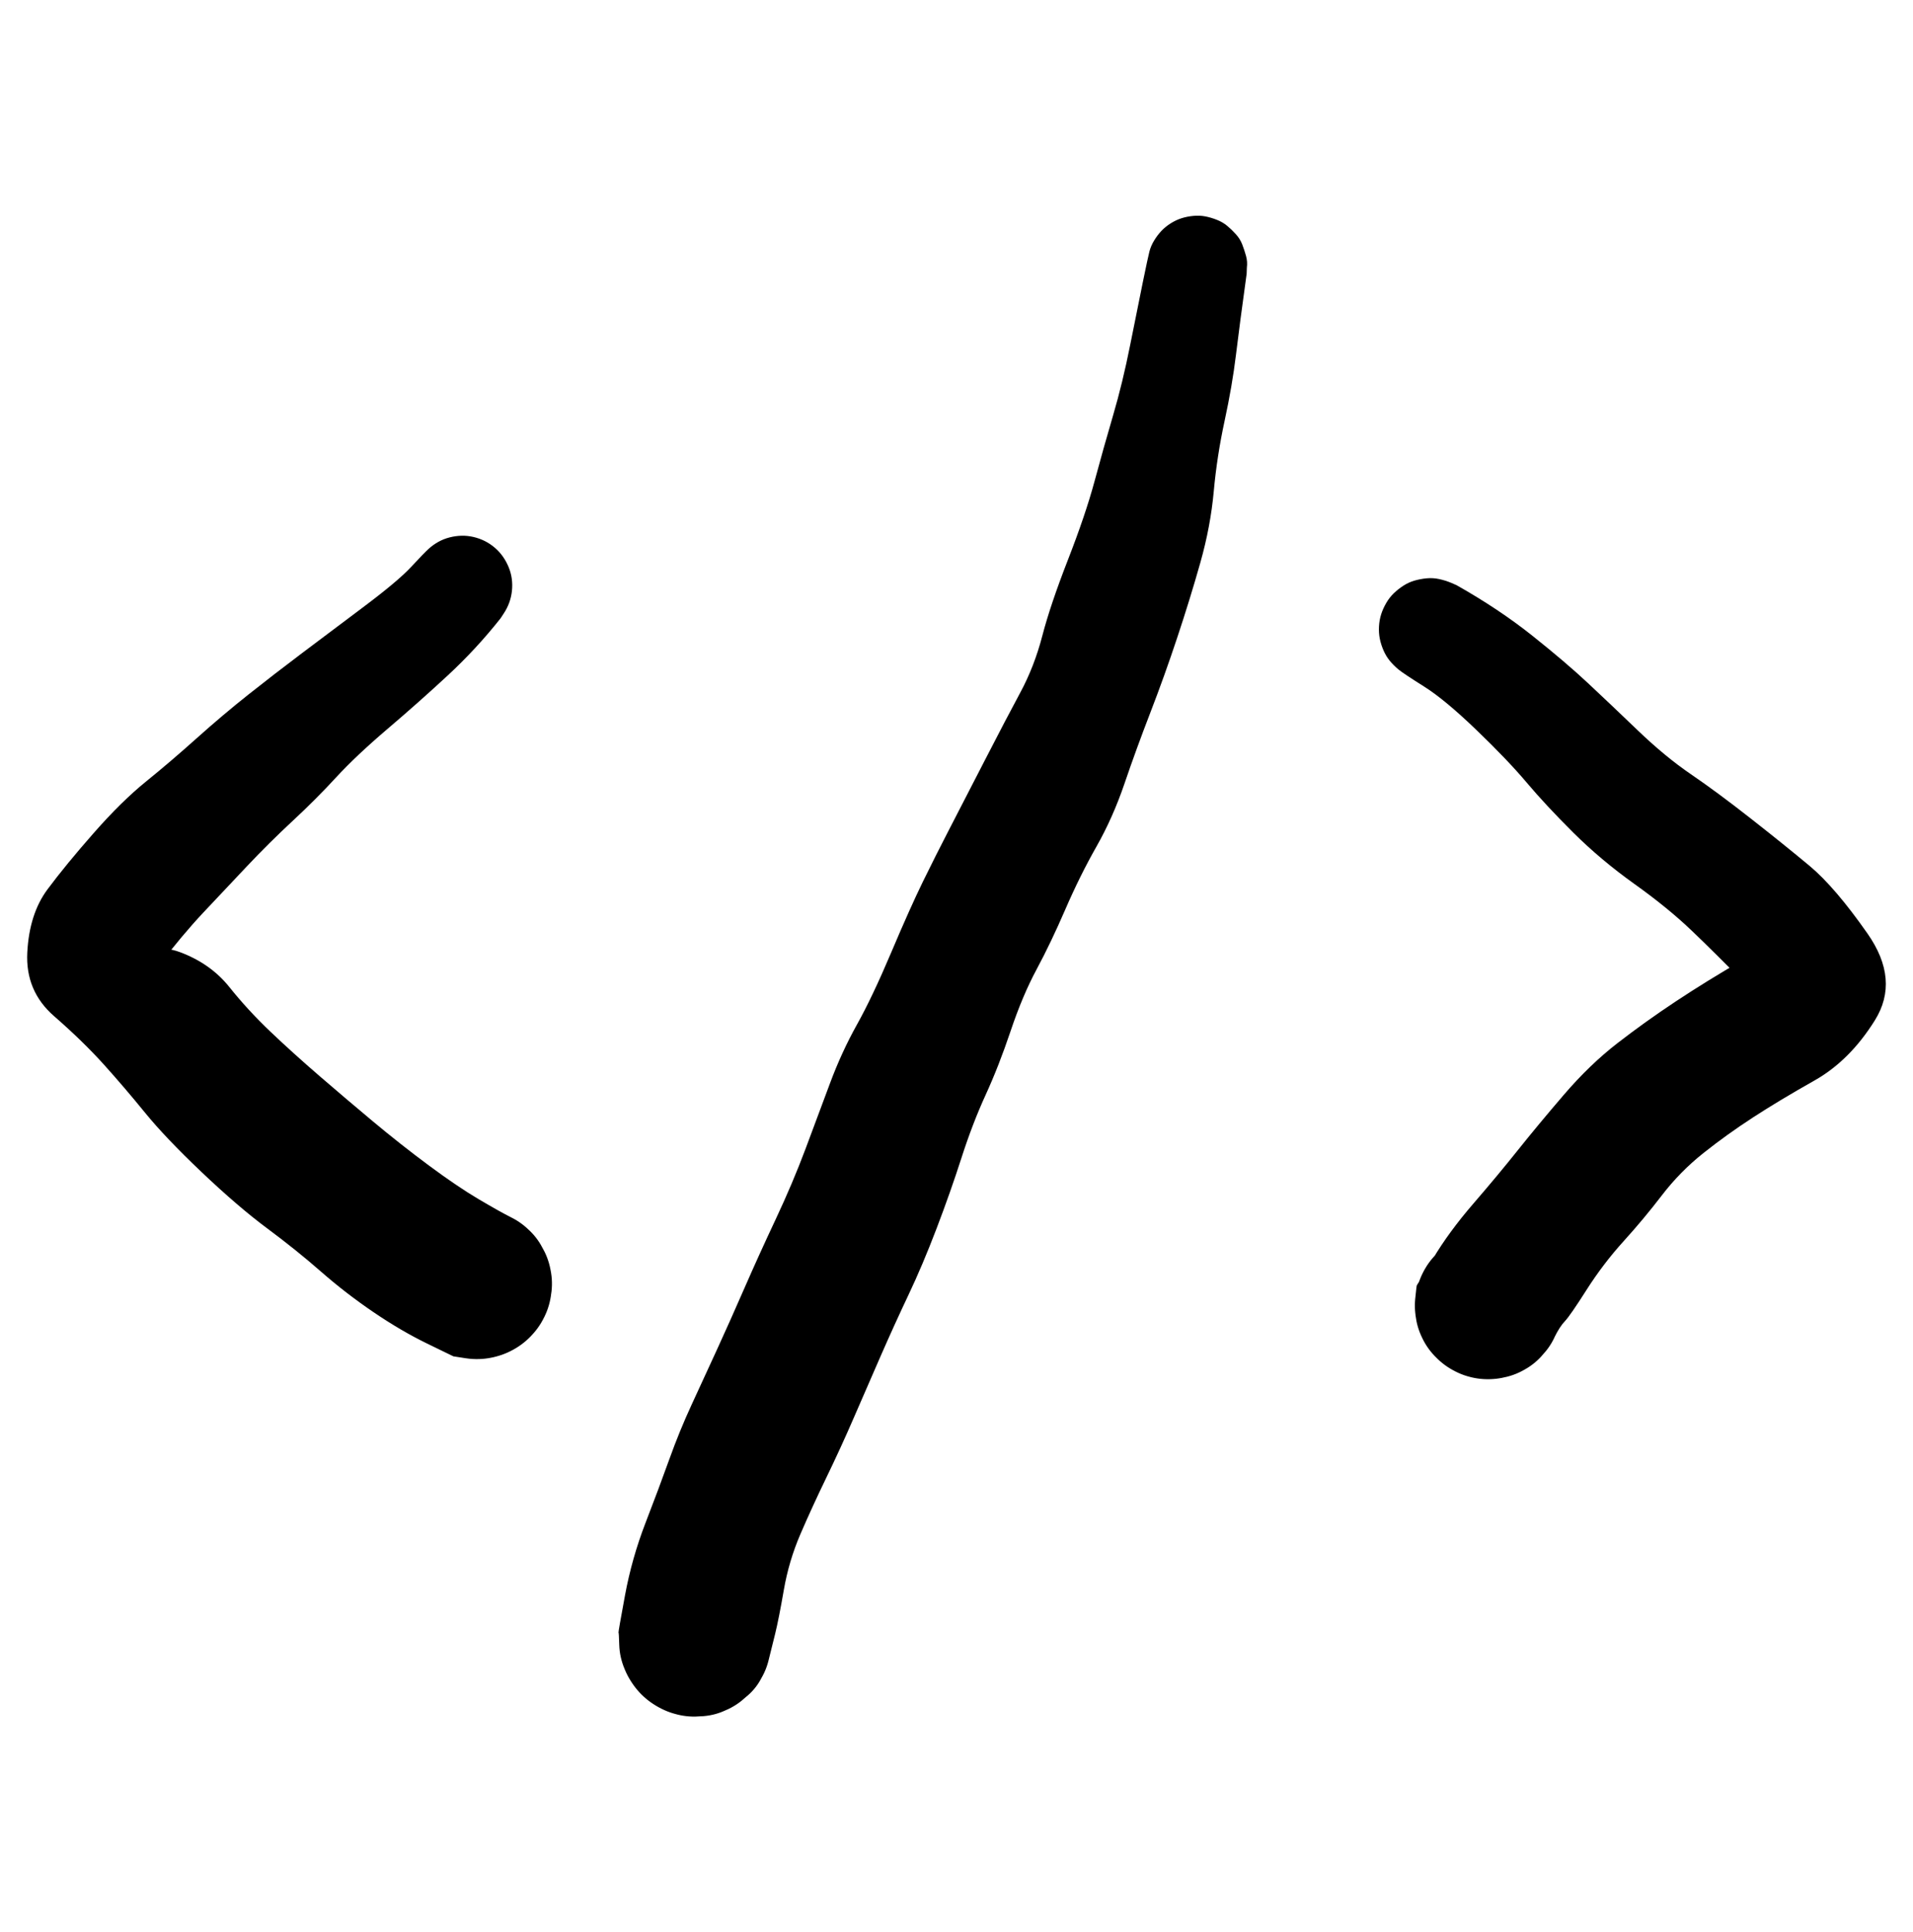 <?xml version="1.0" encoding="UTF-8" standalone="no"?>
<svg
   viewBox="774 216 393.5 397.5"
   style="height: 397.5px; width: 393.5px; position: absolute; overflow: visible;"
   version="1.1"
   id="svg1"
   sodipodi:docname="code.svg"
   inkscape:version="1.4 (86a8ad7, 2024-10-11)"
   xmlns:inkscape="http://www.inkscape.org/namespaces/inkscape"
   xmlns:sodipodi="http://sodipodi.sourceforge.net/DTD/sodipodi-0.dtd"
   xmlns="http://www.w3.org/2000/svg"
   xmlns:svg="http://www.w3.org/2000/svg">
  <defs
     id="defs1" />
  <sodipodi:namedview
     id="namedview1"
     pagecolor="#ffffff"
     bordercolor="#000000"
     borderopacity="0.25"
     inkscape:showpageshadow="2"
     inkscape:pageopacity="0.0"
     inkscape:pagecheckerboard="0"
     inkscape:deskcolor="#d1d1d1"
     inkscape:zoom="1.0150943"
     inkscape:cx="269.43309"
     inkscape:cy="351.19888"
     inkscape:window-width="1920"
     inkscape:window-height="1009"
     inkscape:window-x="1912"
     inkscape:window-y="-8"
     inkscape:window-maximized="1"
     inkscape:current-layer="svg1" />
  <g
     id="g2"
     transform="translate(-2.056,-9.965)"
     style="overflow:visible">
    <path
       d="m 879.011,353.173 q -4.969,6.286 -10.88,11.763 -5.912,5.478 -12.377,10.985 -6.465,5.508 -10.566,9.968 -4.101,4.46 -8.905,8.92 -4.804,4.46 -9.444,9.369 -4.64,4.909 -8.98,9.534 -4.34,4.625 -9.219,11 -4.879,6.376 -3.323,0.584 1.556,-5.792 7.812,-3.442 6.256,2.35 10.087,7.139 3.831,4.789 8.471,9.204 4.64,4.415 10.102,9.129 5.463,4.714 11.015,9.354 5.552,4.64 11.434,9.01 5.882,4.37 10.297,6.974 4.415,2.604 6.69,3.742 2.275,1.137 4.011,2.978 1.736,1.841 2.844,4.101 1.107,2.26 1.377,4.804 0.269,2.544 -0.21,4.984 -0.479,2.439 -1.796,4.655 -1.317,2.215 -3.188,3.846 -1.871,1.631 -4.25,2.604 -2.38,0.973 -4.864,1.137 -2.484,0.165 -4.969,-0.494 -2.484,-0.659 -4.55,-2.05 -2.065,-1.392 -3.667,-3.397 -1.601,-2.005 -2.38,-4.385 -0.778,-2.38 -0.868,-4.909 -0.09,-2.529 0.763,-4.939 0.853,-2.41 2.29,-4.43 1.437,-2.02 3.592,-3.472 2.155,-1.452 4.505,-2.14 2.35,-0.688 4.954,-0.599 2.604,0.09 4.894,1.033 2.29,0.943 4.295,2.529 2.005,1.586 3.278,3.757 1.272,2.17 1.886,4.625 0.614,2.454 0.329,4.984 -0.284,2.529 -1.287,4.819 -1.003,2.29 -2.754,4.161 -1.751,1.871 -3.951,3.068 -2.2,1.197 -4.714,1.631 -2.514,0.434 -4.984,0.06 -2.469,-0.374 -2.499,-0.389 -0.03,-0.015 -5.388,-2.619 -5.358,-2.604 -11.06,-6.48 -5.702,-3.876 -10.776,-8.321 -5.074,-4.445 -11.075,-8.905 -6.001,-4.46 -13.485,-11.569 -7.483,-7.109 -11.644,-12.227 -4.161,-5.118 -8.471,-9.908 -4.31,-4.789 -10.237,-9.953 -5.927,-5.163 -5.508,-13.11 0.419,-7.947 4.161,-12.976 3.742,-5.029 9.489,-11.569 5.747,-6.54 10.776,-10.611 5.029,-4.071 10.372,-8.86 5.343,-4.789 10.701,-9.04 5.358,-4.25 10.925,-8.441 5.567,-4.191 12.706,-9.548 7.139,-5.358 9.818,-8.246 2.679,-2.888 3.607,-3.727 0.928,-0.838 2.005,-1.437 1.078,-0.599 2.305,-0.913 1.227,-0.314 2.454,-0.344 1.227,-0.03 2.454,0.254 1.227,0.284 2.335,0.838 1.107,0.554 2.065,1.377 0.958,0.823 1.661,1.826 0.703,1.003 1.182,2.17 0.479,1.167 0.644,2.395 0.165,1.227 0.03,2.484 -0.135,1.257 -0.554,2.41 -0.419,1.152 -1.108,2.2 z"
       fill="#000000"
       stroke="none"
       id="path1"
       style="stroke-width:1.497" />
    <path
       d="m 1032.49,282.278 q -1.437,10.372 -2.2,16.687 -0.763,6.316 -2.335,13.574 -1.571,7.259 -2.23,14.487 -0.658,7.229 -2.754,14.652 -2.095,7.423 -4.744,15.4 -2.649,7.977 -5.553,15.49 -2.903,7.513 -5.298,14.547 -2.395,7.034 -5.792,13.021 -3.397,5.987 -6.391,12.901 -2.993,6.914 -5.897,12.317 -2.903,5.403 -5.343,12.661 -2.439,7.259 -5.148,13.17 -2.709,5.912 -4.969,12.946 -2.26,7.034 -5.133,14.562 -2.874,7.528 -5.747,13.589 -2.874,6.061 -5.762,12.661 -2.888,6.6 -5.523,12.691 -2.634,6.091 -5.612,12.242 -2.978,6.151 -5.358,11.674 -2.38,5.523 -3.412,11.479 -1.033,5.957 -1.781,9.01 -0.748,3.053 -1.377,5.552 -0.629,2.499 -2.11,4.595 -1.482,2.095 -3.472,3.682 -1.99,1.586 -4.46,2.38 -2.469,0.793 -4.999,0.838 -2.529,0.045 -4.999,-0.808 -2.469,-0.853 -4.475,-2.35 -2.005,-1.497 -3.487,-3.667 -1.482,-2.17 -2.14,-4.58 -0.659,-2.41 -0.569,-5.044 0.09,-2.634 1.078,-4.939 0.988,-2.305 2.589,-4.34 1.601,-2.035 3.861,-3.293 2.26,-1.257 4.684,-1.886 2.425,-0.629 5.059,-0.284 2.634,0.344 4.879,1.332 2.245,0.988 4.206,2.829 1.961,1.841 3.068,4.026 1.108,2.185 1.631,4.789 0.524,2.604 0.015,5.059 -0.509,2.454 -1.601,4.804 -1.093,2.35 -3.053,4.041 -1.961,1.691 -4.191,2.844 -2.23,1.152 -4.864,1.377 -2.634,0.225 -5.059,-0.269 -2.425,-0.494 -4.699,-1.856 -2.275,-1.362 -3.876,-3.263 -1.601,-1.901 -2.619,-4.325 -1.018,-2.425 -1.093,-4.954 -0.075,-2.529 -0.15,-2.544 -0.075,-0.015 1.332,-7.633 1.407,-7.618 4.22,-14.906 2.814,-7.289 4.909,-13.125 2.095,-5.837 4.61,-11.27 2.514,-5.433 5.208,-11.314 2.694,-5.882 5.627,-12.602 2.933,-6.72 6.435,-14.173 3.502,-7.453 6.136,-14.487 2.634,-7.034 5.014,-13.44 2.38,-6.406 5.552,-12.093 3.173,-5.687 7.064,-14.876 3.891,-9.189 6.525,-14.577 2.634,-5.388 5.463,-10.851 2.829,-5.463 7.244,-14.053 4.415,-8.591 7.303,-13.949 2.888,-5.358 4.535,-11.689 1.646,-6.331 5.268,-15.625 3.622,-9.294 5.478,-16.179 1.856,-6.884 3.816,-13.559 1.961,-6.675 3.502,-14.427 1.542,-7.753 2.604,-12.931 1.063,-5.178 1.362,-6.331 0.299,-1.152 0.973,-2.26 0.674,-1.107 1.497,-1.976 0.823,-0.868 1.916,-1.556 1.093,-0.688 2.23,-1.048 1.137,-0.359 2.425,-0.479 1.287,-0.12 2.454,0.105 1.167,0.225 2.38,0.703 1.212,0.479 2.125,1.242 0.913,0.763 1.781,1.721 0.868,0.958 1.302,2.08 0.434,1.122 0.778,2.35 0.344,1.227 0.18,2.454 z"
       fill="#000000"
       stroke="none"
       id="path2"
       style="stroke-width:1.497" />
    <path
       d="m 1075.653,346.334 q 8.74,4.939 15.58,10.387 6.84,5.448 11.434,9.743 4.595,4.295 10.252,9.728 5.657,5.433 10.97,9.055 5.313,3.622 12.242,9.055 6.929,5.433 12.152,9.788 5.223,4.355 11.913,13.919 6.69,9.563 1.512,17.855 -5.178,8.291 -12.422,12.377 -7.244,4.086 -12.632,7.588 -5.388,3.502 -10.207,7.333 -4.819,3.831 -8.546,8.695 -3.727,4.864 -7.902,9.474 -4.176,4.61 -7.588,9.968 -3.412,5.358 -4.46,6.45 -1.048,1.093 -2.14,3.293 -1.093,2.2 -2.769,4.011 -1.676,1.811 -3.906,2.933 -2.23,1.122 -4.64,1.512 -2.409,0.389 -4.879,-0.03 -2.469,-0.419 -4.61,-1.601 -2.14,-1.182 -3.861,-2.978 -1.721,-1.796 -2.709,-4.056 -0.988,-2.26 -1.257,-4.714 -0.269,-2.454 0.299,-4.864 0.569,-2.41 1.841,-4.52 1.272,-2.11 3.188,-3.697 1.916,-1.586 4.191,-2.484 2.275,-0.898 4.774,-1.003 2.499,-0.105 4.849,0.554 2.35,0.659 4.415,2.095 2.066,1.437 3.517,3.382 1.452,1.946 2.245,4.325 0.793,2.38 0.748,4.819 -0.045,2.439 -0.823,4.804 -0.778,2.365 -2.32,4.295 -1.542,1.931 -3.562,3.323 -2.021,1.392 -4.445,2.02 -2.425,0.629 -4.849,0.494 -2.425,-0.135 -4.759,-1.093 -2.335,-0.958 -4.161,-2.544 -1.826,-1.586 -3.128,-3.742 -1.302,-2.155 -1.781,-4.55 -0.479,-2.395 -0.224,-4.879 0.254,-2.484 0.284,-2.454 0.029,0.03 3.322,-5.493 3.293,-5.523 8.321,-11.344 5.029,-5.822 9.144,-10.985 4.116,-5.163 9.459,-11.389 5.343,-6.226 11.045,-10.641 5.702,-4.415 11.958,-8.561 6.256,-4.146 13.724,-8.486 7.468,-4.34 6.346,2.619 -1.122,6.959 -6.465,1.497 -5.343,-5.463 -10.267,-10.177 -4.924,-4.714 -11.823,-9.638 -6.899,-4.924 -12.557,-10.551 -5.657,-5.627 -9.593,-10.297 -3.936,-4.669 -10.402,-10.88 -6.465,-6.211 -10.701,-8.875 -4.236,-2.664 -5.238,-3.487 -1.003,-0.823 -1.796,-1.781 -0.793,-0.958 -1.317,-2.17 -0.524,-1.212 -0.763,-2.41 -0.239,-1.197 -0.165,-2.529 0.075,-1.332 0.449,-2.499 0.374,-1.167 1.033,-2.305 0.658,-1.137 1.556,-2.005 0.898,-0.868 1.99,-1.571 1.093,-0.703 2.305,-1.048 1.212,-0.344 2.484,-0.464 1.272,-0.12 2.529,0.15 1.257,0.269 2.425,0.748 z"
       fill="#000000"
       stroke="none"
       id="path3"
       style="stroke-width:1.497" />
  </g>
</svg>

